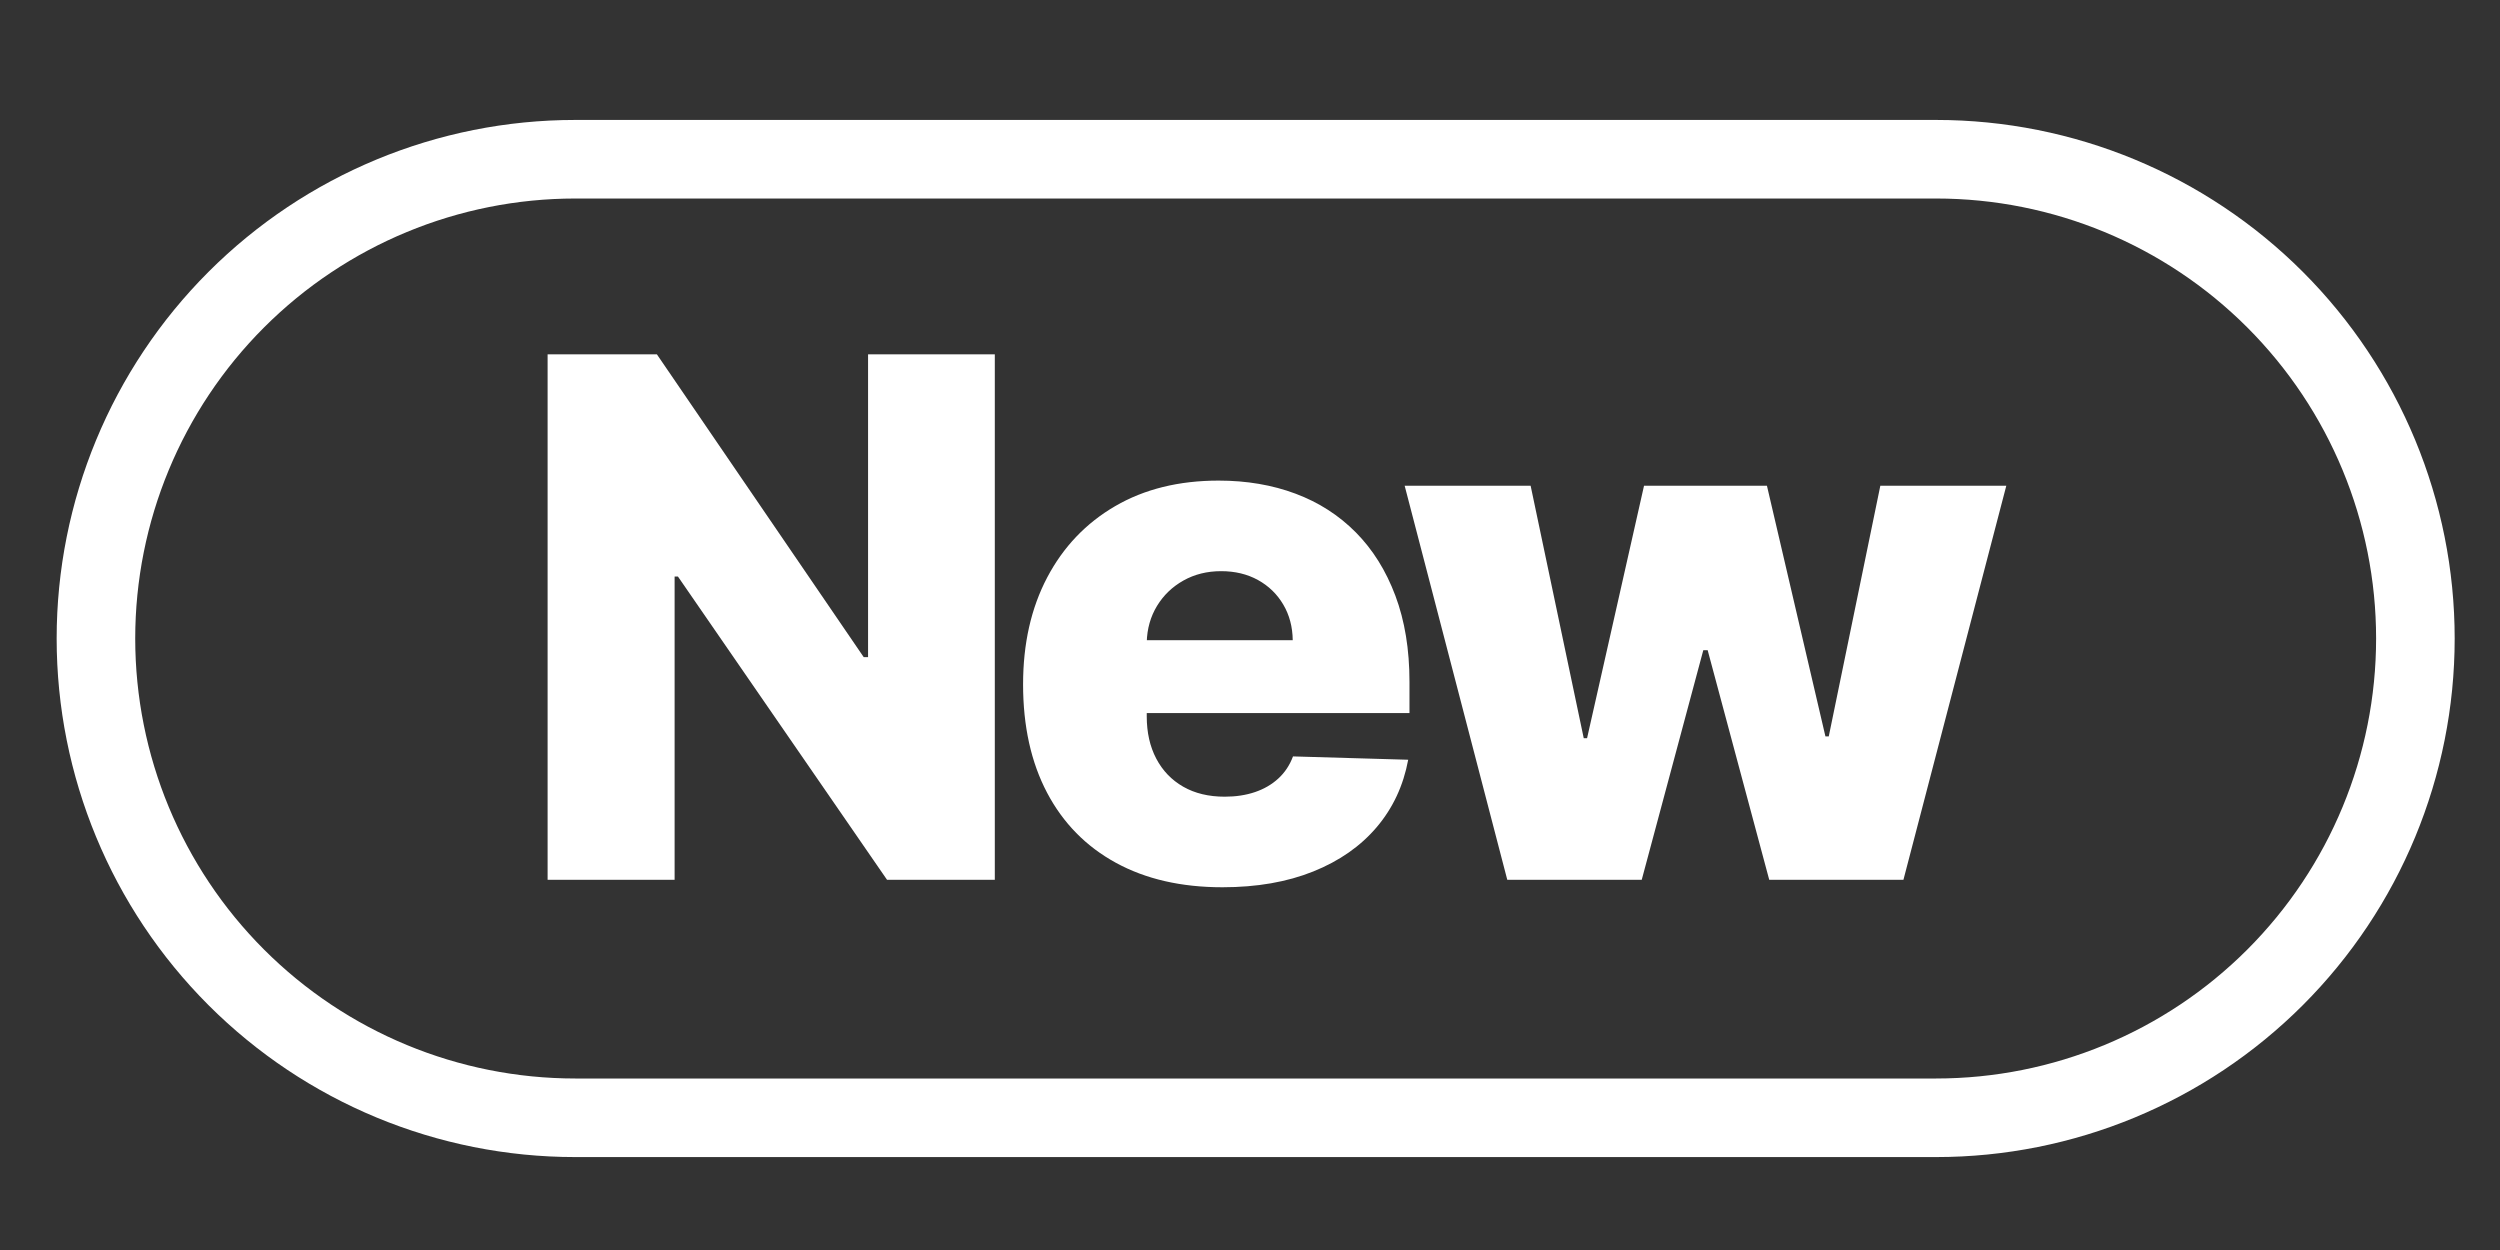 <?xml version="1.0" encoding="UTF-8" standalone="no"?>
<!DOCTYPE svg PUBLIC "-//W3C//DTD SVG 1.1//EN" "http://www.w3.org/Graphics/SVG/1.1/DTD/svg11.dtd">
<svg width="100%" height="100%" viewBox="0 0 800 400" version="1.1" xmlns="http://www.w3.org/2000/svg" xmlns:xlink="http://www.w3.org/1999/xlink" xml:space="preserve" xmlns:serif="http://www.serif.com/" style="fill-rule:evenodd;clip-rule:evenodd;stroke-linecap:round;stroke-linejoin:round;stroke-miterlimit:1.5;">
    <rect x="0" y="0" width="800" height="400" fill="#333333" stroke="none"/>
    <g transform="matrix(1.156,0,0,1.156,-77.56,-38.04)">
        <path d="M735.714,209.656C735.714,174.469 721.736,140.724 696.856,115.843C671.975,90.962 638.229,76.984 603.043,76.984L226.323,76.984C191.136,76.984 157.39,90.962 132.509,115.843C107.629,140.724 93.651,174.469 93.651,209.656L93.651,209.656C93.651,244.843 107.629,278.589 132.509,303.469C157.39,328.35 191.136,342.328 226.323,342.328L603.043,342.328C638.229,342.328 671.975,328.35 696.856,303.469C721.736,278.589 735.714,244.843 735.714,209.656L735.714,209.656Z" style="fill:none;stroke:white;stroke-width:21.75px;"/>
        <g transform="matrix(1,0,0,1,-66.667,118.783)">
            <path d="M409.14,12.217L409.14,157.672L379.31,157.672L321.427,73.723L320.503,73.723L320.503,157.672L285.347,157.672L285.347,12.217L315.603,12.217L372.847,96.024L374.055,96.024L374.055,12.217L409.14,12.217Z" style="fill:white;fill-rule:nonzero;"/>
            <path d="M472.151,159.732C460.74,159.732 450.903,157.471 442.641,152.949C434.379,148.427 428.034,141.964 423.607,133.56C419.18,125.155 416.966,115.153 416.966,103.553C416.966,92.284 419.192,82.423 423.643,73.972C428.093,65.52 434.367,58.939 442.464,54.227C450.56,49.516 460.101,47.161 471.086,47.161C478.851,47.161 485.953,48.368 492.393,50.783C498.832,53.198 504.395,56.772 509.083,61.507C513.77,66.242 517.416,72.078 520.02,79.014C522.625,85.951 523.927,93.894 523.927,102.842L523.927,111.507L429.111,111.507L429.111,91.337L491.611,91.337C491.564,87.644 490.688,84.353 488.984,81.465C487.279,78.576 484.947,76.315 481.988,74.682C479.028,73.048 475.631,72.232 471.796,72.232C467.913,72.232 464.433,73.096 461.356,74.824C458.278,76.552 455.84,78.896 454.04,81.855C452.241,84.814 451.294,88.164 451.199,91.905L451.199,112.43C451.199,116.881 452.075,120.776 453.827,124.114C455.579,127.452 458.065,130.044 461.285,131.891C464.504,133.737 468.34,134.661 472.79,134.661C475.868,134.661 478.662,134.234 481.171,133.382C483.68,132.53 485.835,131.275 487.634,129.618C489.433,127.961 490.783,125.925 491.682,123.51L523.572,124.433C522.246,131.583 519.346,137.797 514.871,143.077C510.397,148.356 504.537,152.452 497.293,155.364C490.049,158.276 481.668,159.732 472.151,159.732Z" style="fill:white;fill-rule:nonzero;"/>
            <path d="M551.001,157.672L522.591,48.581L557.464,48.581L572.165,118.467L573.089,118.467L588.856,48.581L622.876,48.581L639.069,117.97L639.992,117.97L654.268,48.581L689.14,48.581L660.66,157.672L623.515,157.672L606.469,94.107L605.262,94.107L588.216,157.672L551.001,157.672Z" style="fill:white;fill-rule:nonzero;"/>
        </g>
    </g>
</svg>
